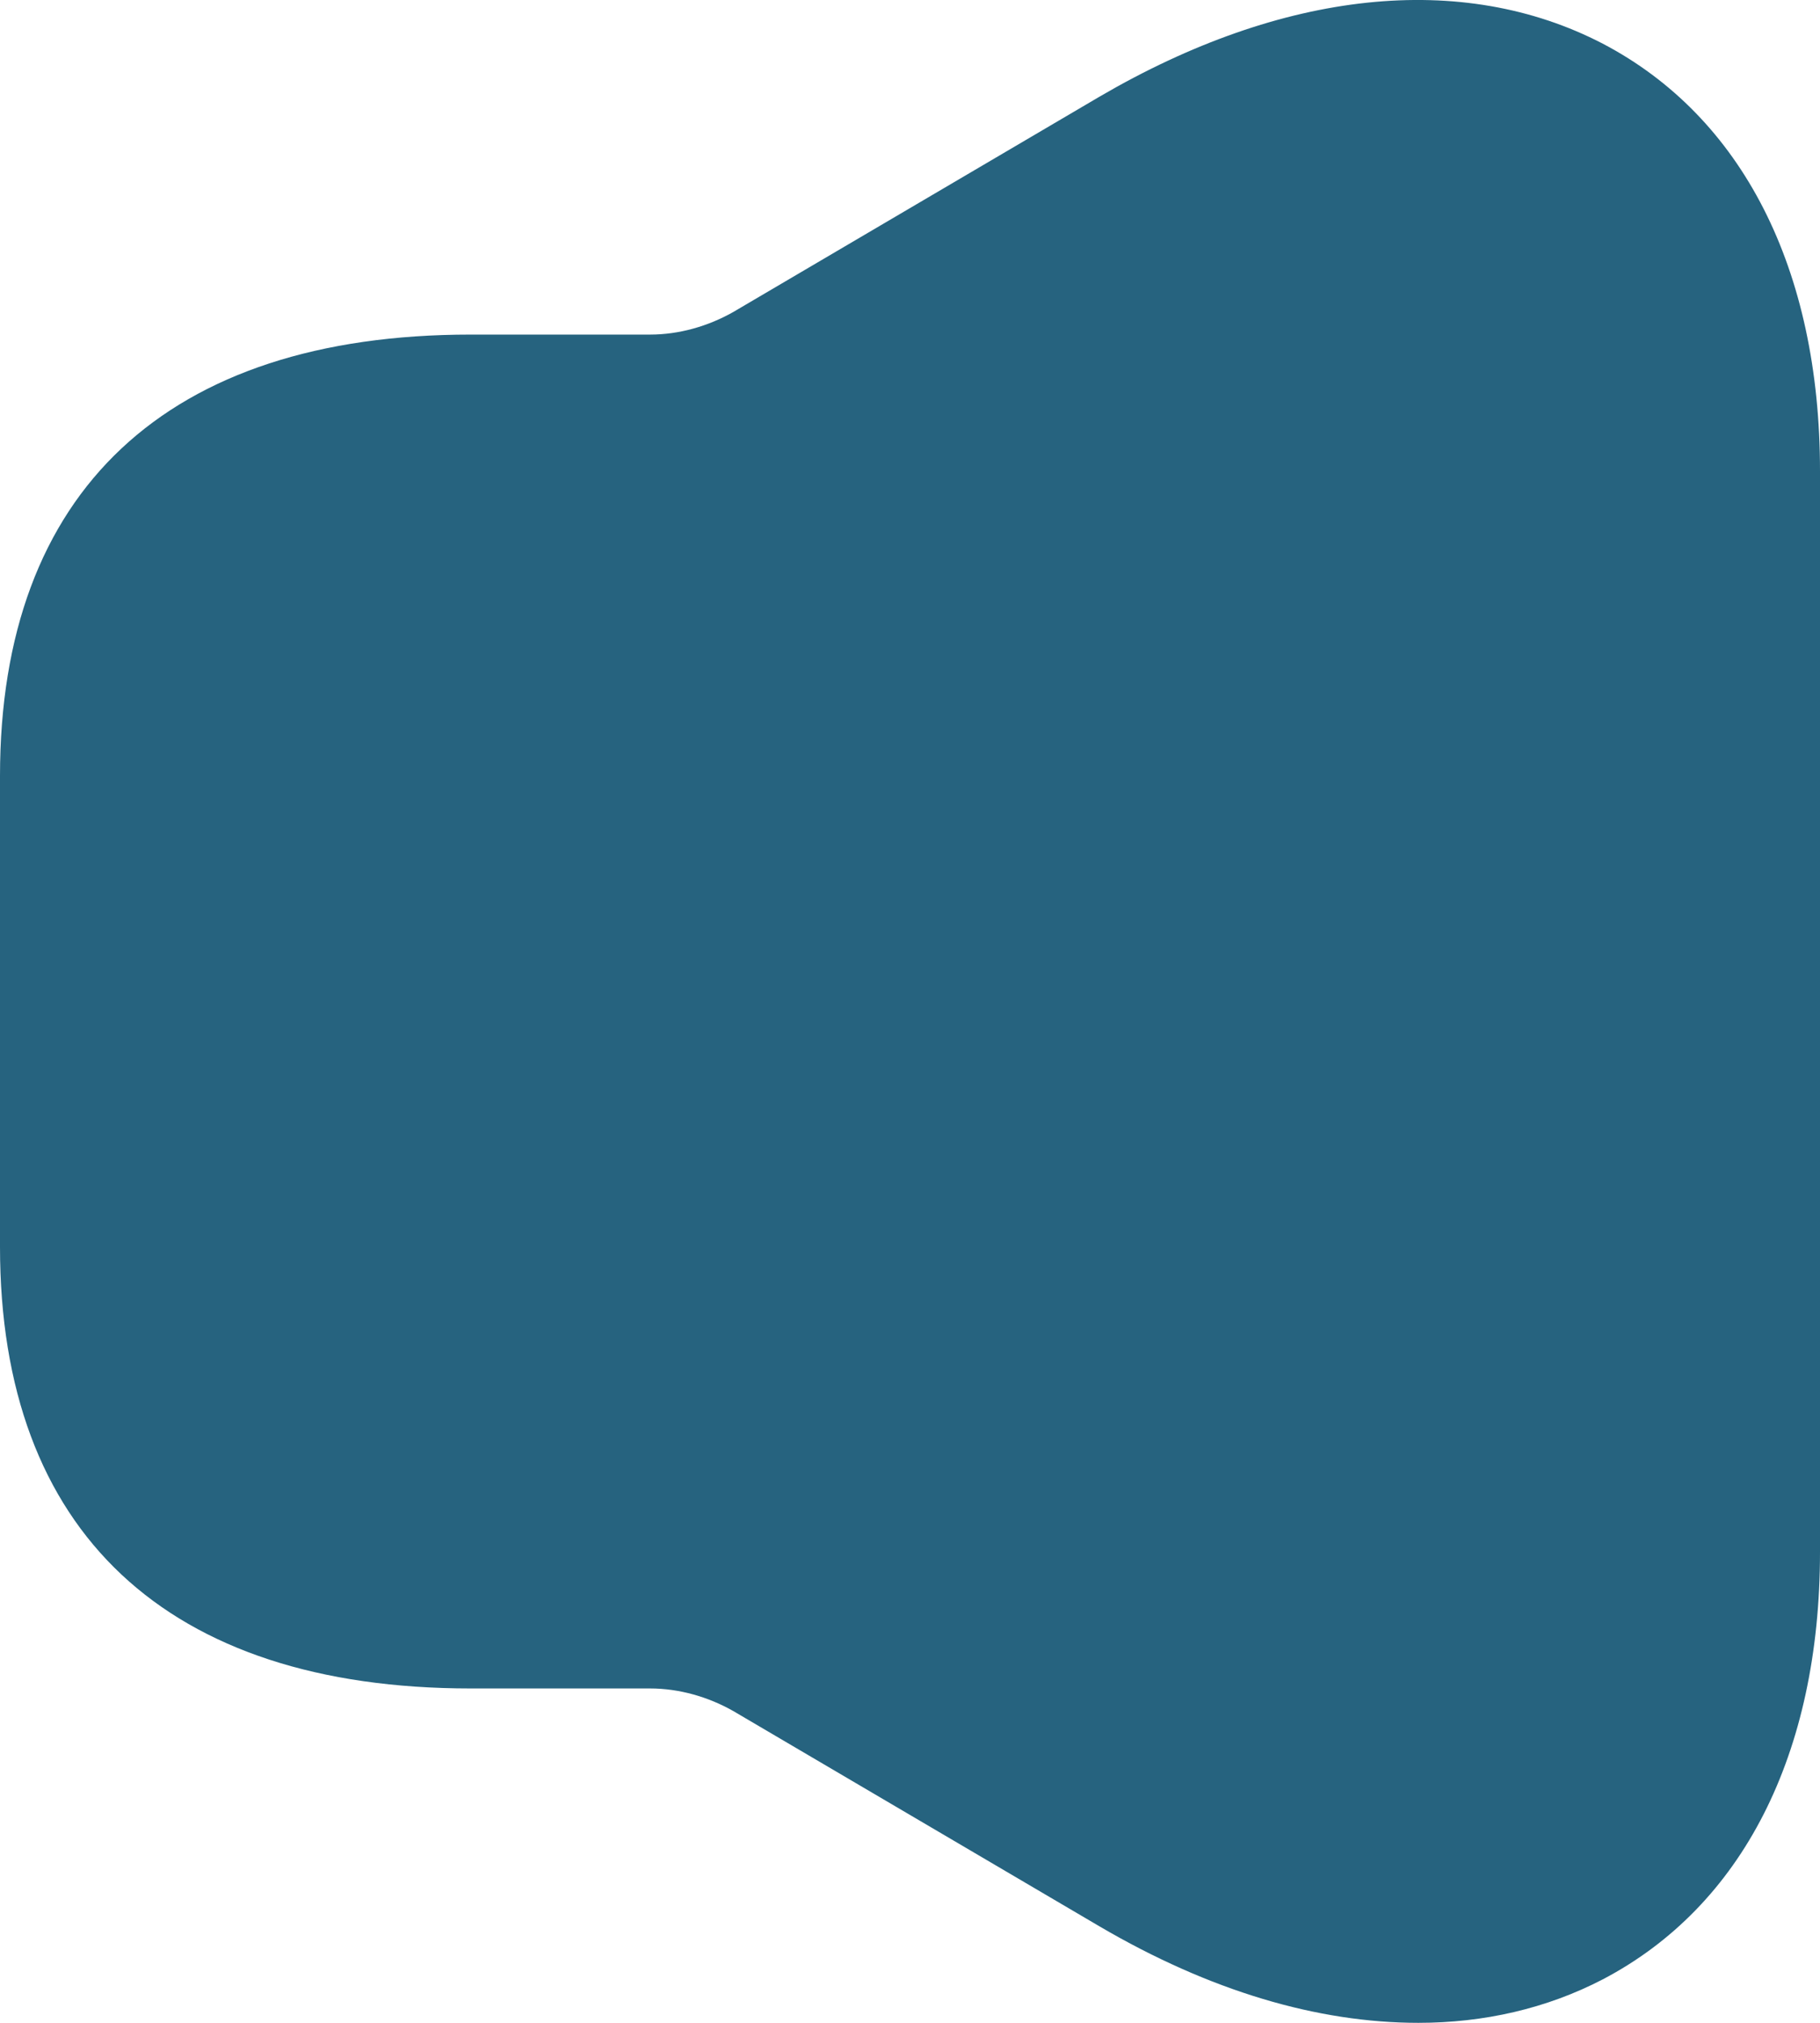 <svg width="9" height="10" viewBox="0 0 9 10" fill="none" xmlns="http://www.w3.org/2000/svg">
<path d="M7.926 0.216C7.231 -0.145 6.343 -0.051 5.437 0.478L3.625 1.543C3.501 1.613 3.358 1.654 3.215 1.654H2.638H2.328C0.826 1.654 0 2.428 0 3.836V6.164C0 7.573 0.826 8.347 2.328 8.347H2.638H3.215C3.358 8.347 3.501 8.388 3.625 8.458L5.437 9.523C5.983 9.843 6.517 10 7.014 10C7.337 10 7.647 9.93 7.926 9.785C8.615 9.424 9 8.673 9 7.672V2.329C9 1.328 8.615 0.577 7.926 0.216Z" fill="#26637F"/>
</svg>

